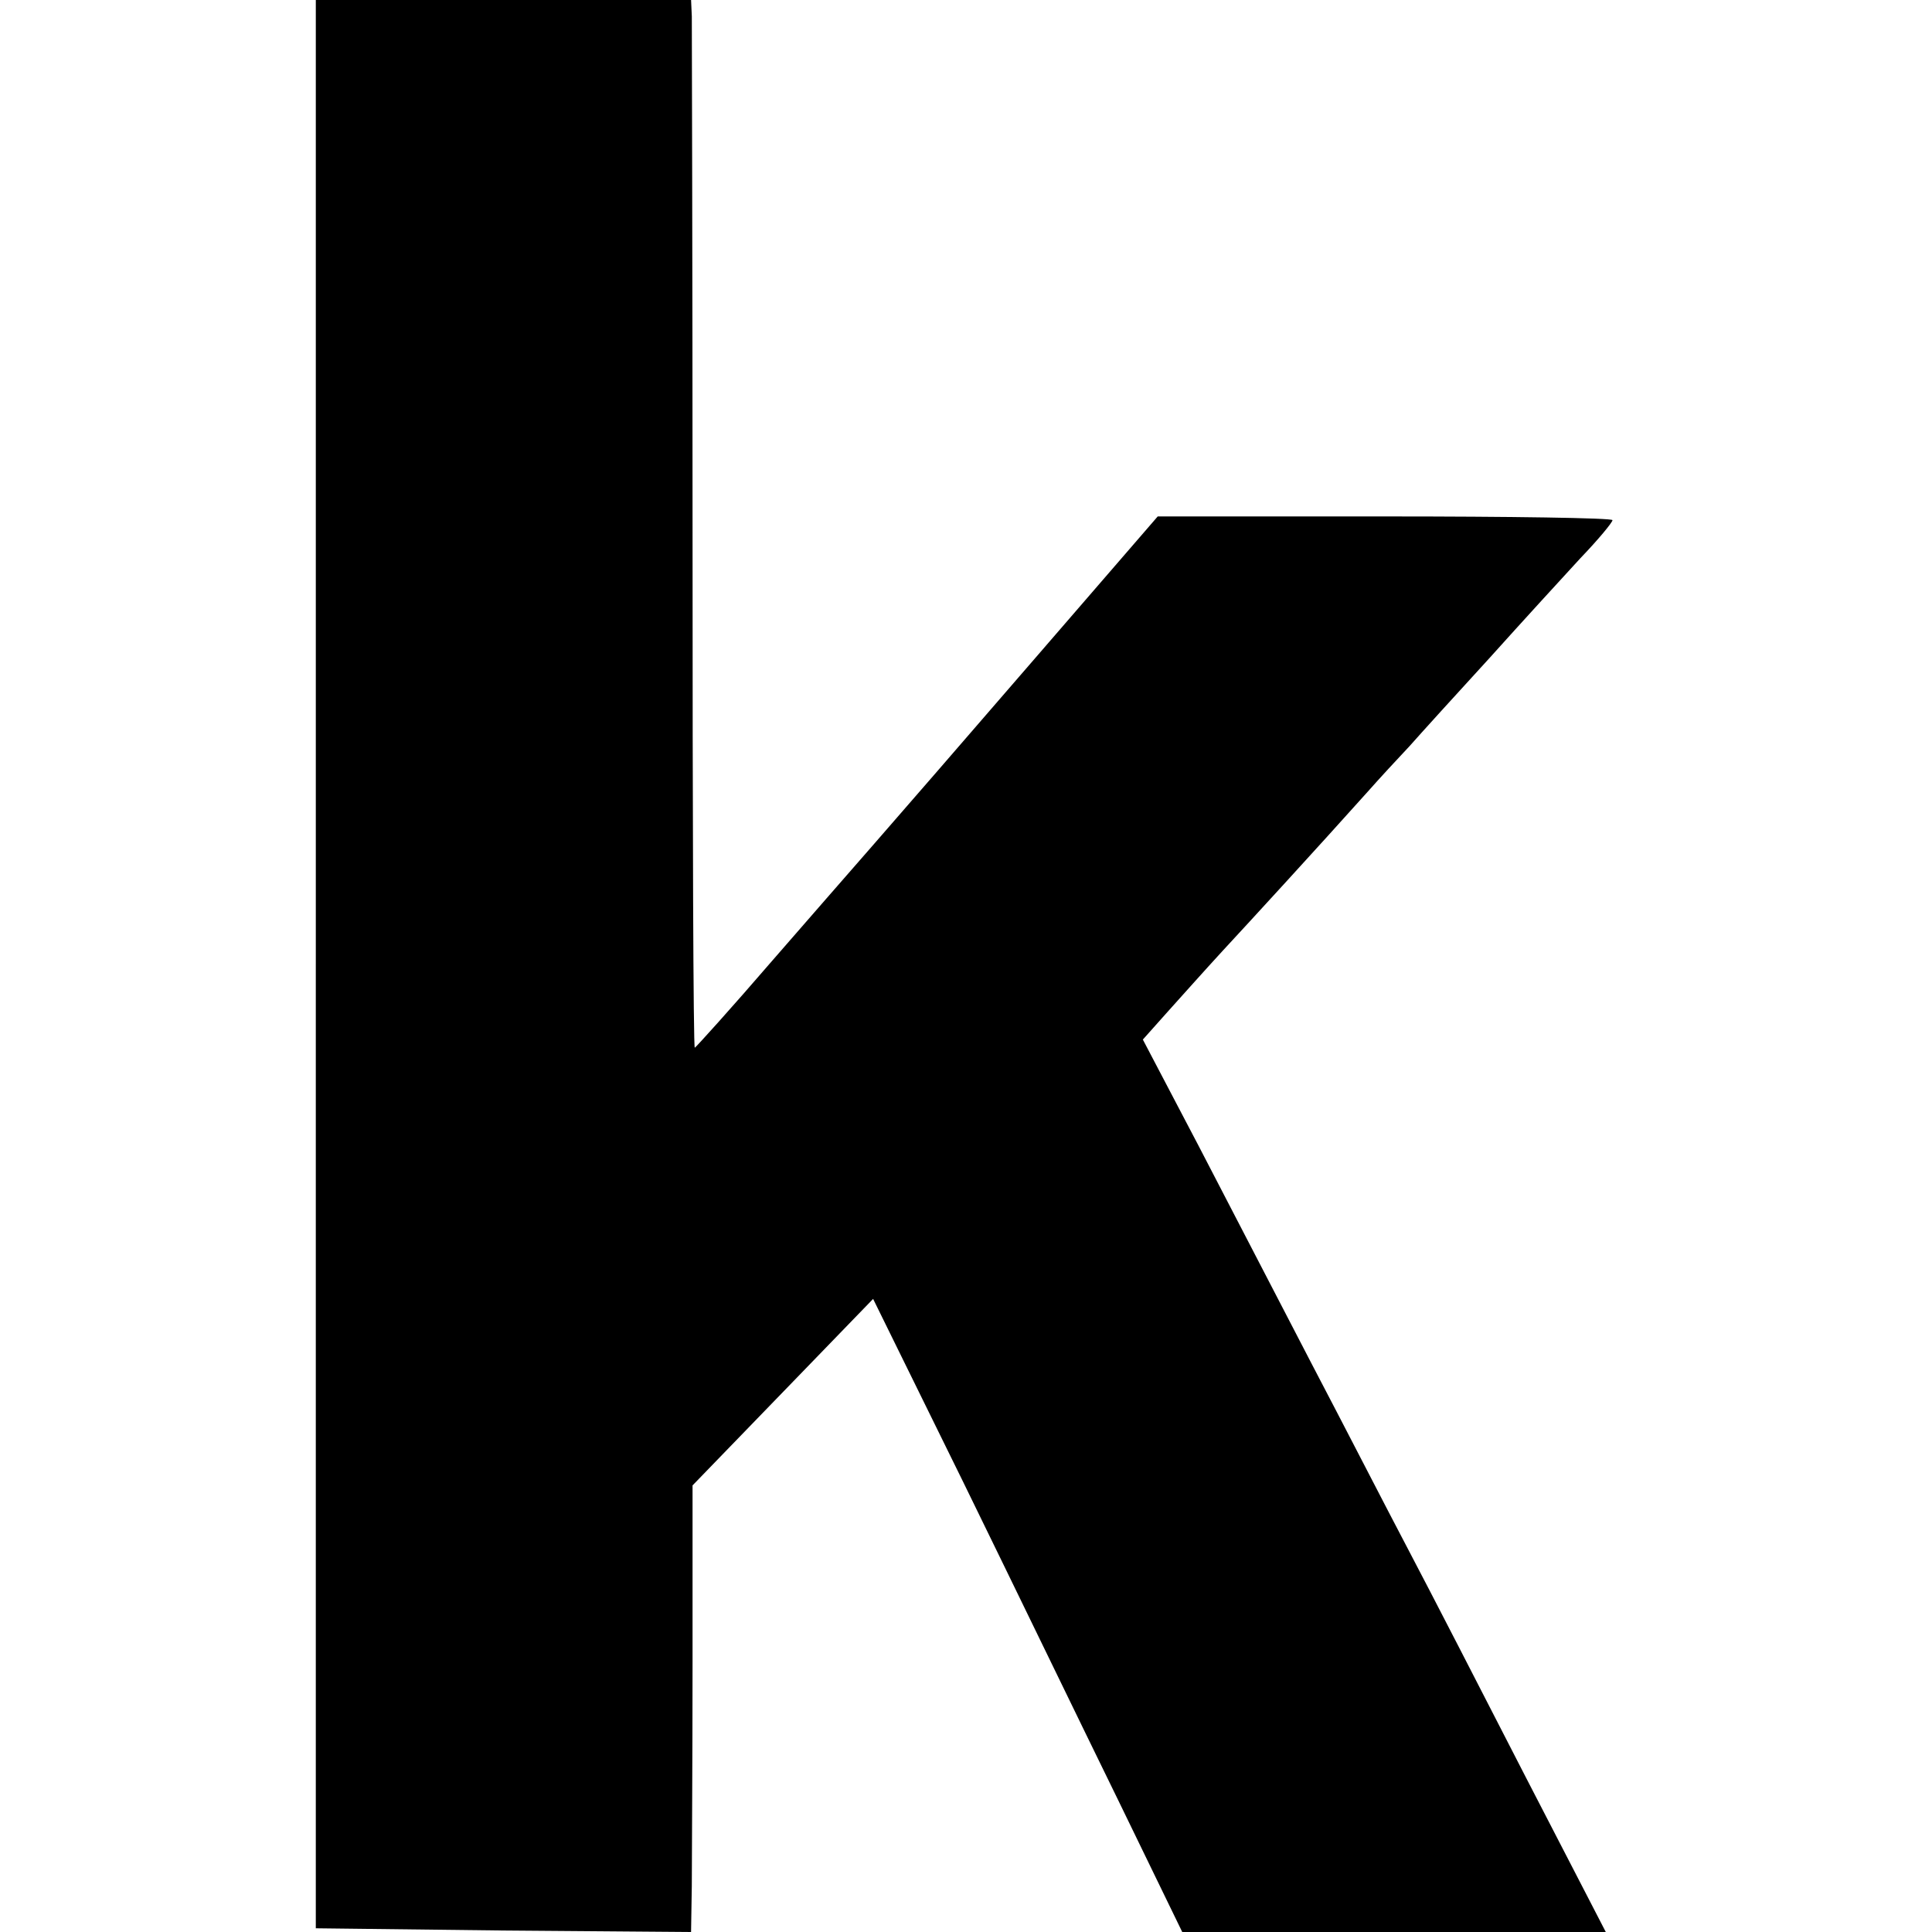 <?xml version="1.0" standalone="no"?>
<!DOCTYPE svg PUBLIC "-//W3C//DTD SVG 20010904//EN"
 "http://www.w3.org/TR/2001/REC-SVG-20010904/DTD/svg10.dtd">
<svg version="1.0" xmlns="http://www.w3.org/2000/svg"
 width="260pt" height="260pt" viewBox="0 0 260 260"
 preserveAspectRatio="xMidYMid meet">
<g transform="translate(0,260) scale(0.1,-0.1)"
fill="#000000" stroke="none">
<path d="M425 1303 l0 -1298 253 -3 252 -2 1 62 c0 35 1 170 1 301 l0 238 122
126 121 125 122 -248 c67 -137 160 -329 208 -427 l86 -177 285 0 285 0 -107
207 c-59 115 -130 253 -159 308 -29 55 -87 168 -130 250 -43 83 -111 214 -152
293 l-75 143 33 37 c18 20 51 57 74 82 38 41 127 138 196 215 15 17 40 44 56
61 15 17 64 71 108 119 44 49 99 109 122 134 24 25 43 48 43 51 0 3 -138 5
-306 5 l-306 0 -160 -185 c-229 -265 -245 -282 -358 -412 -56 -65 -104 -118
-105 -118 -2 0 -3 307 -3 683 0 375 -1 692 -1 705 l-1 22 -253 0 -252 0 0
-1297z"/>
</g>
</svg>
